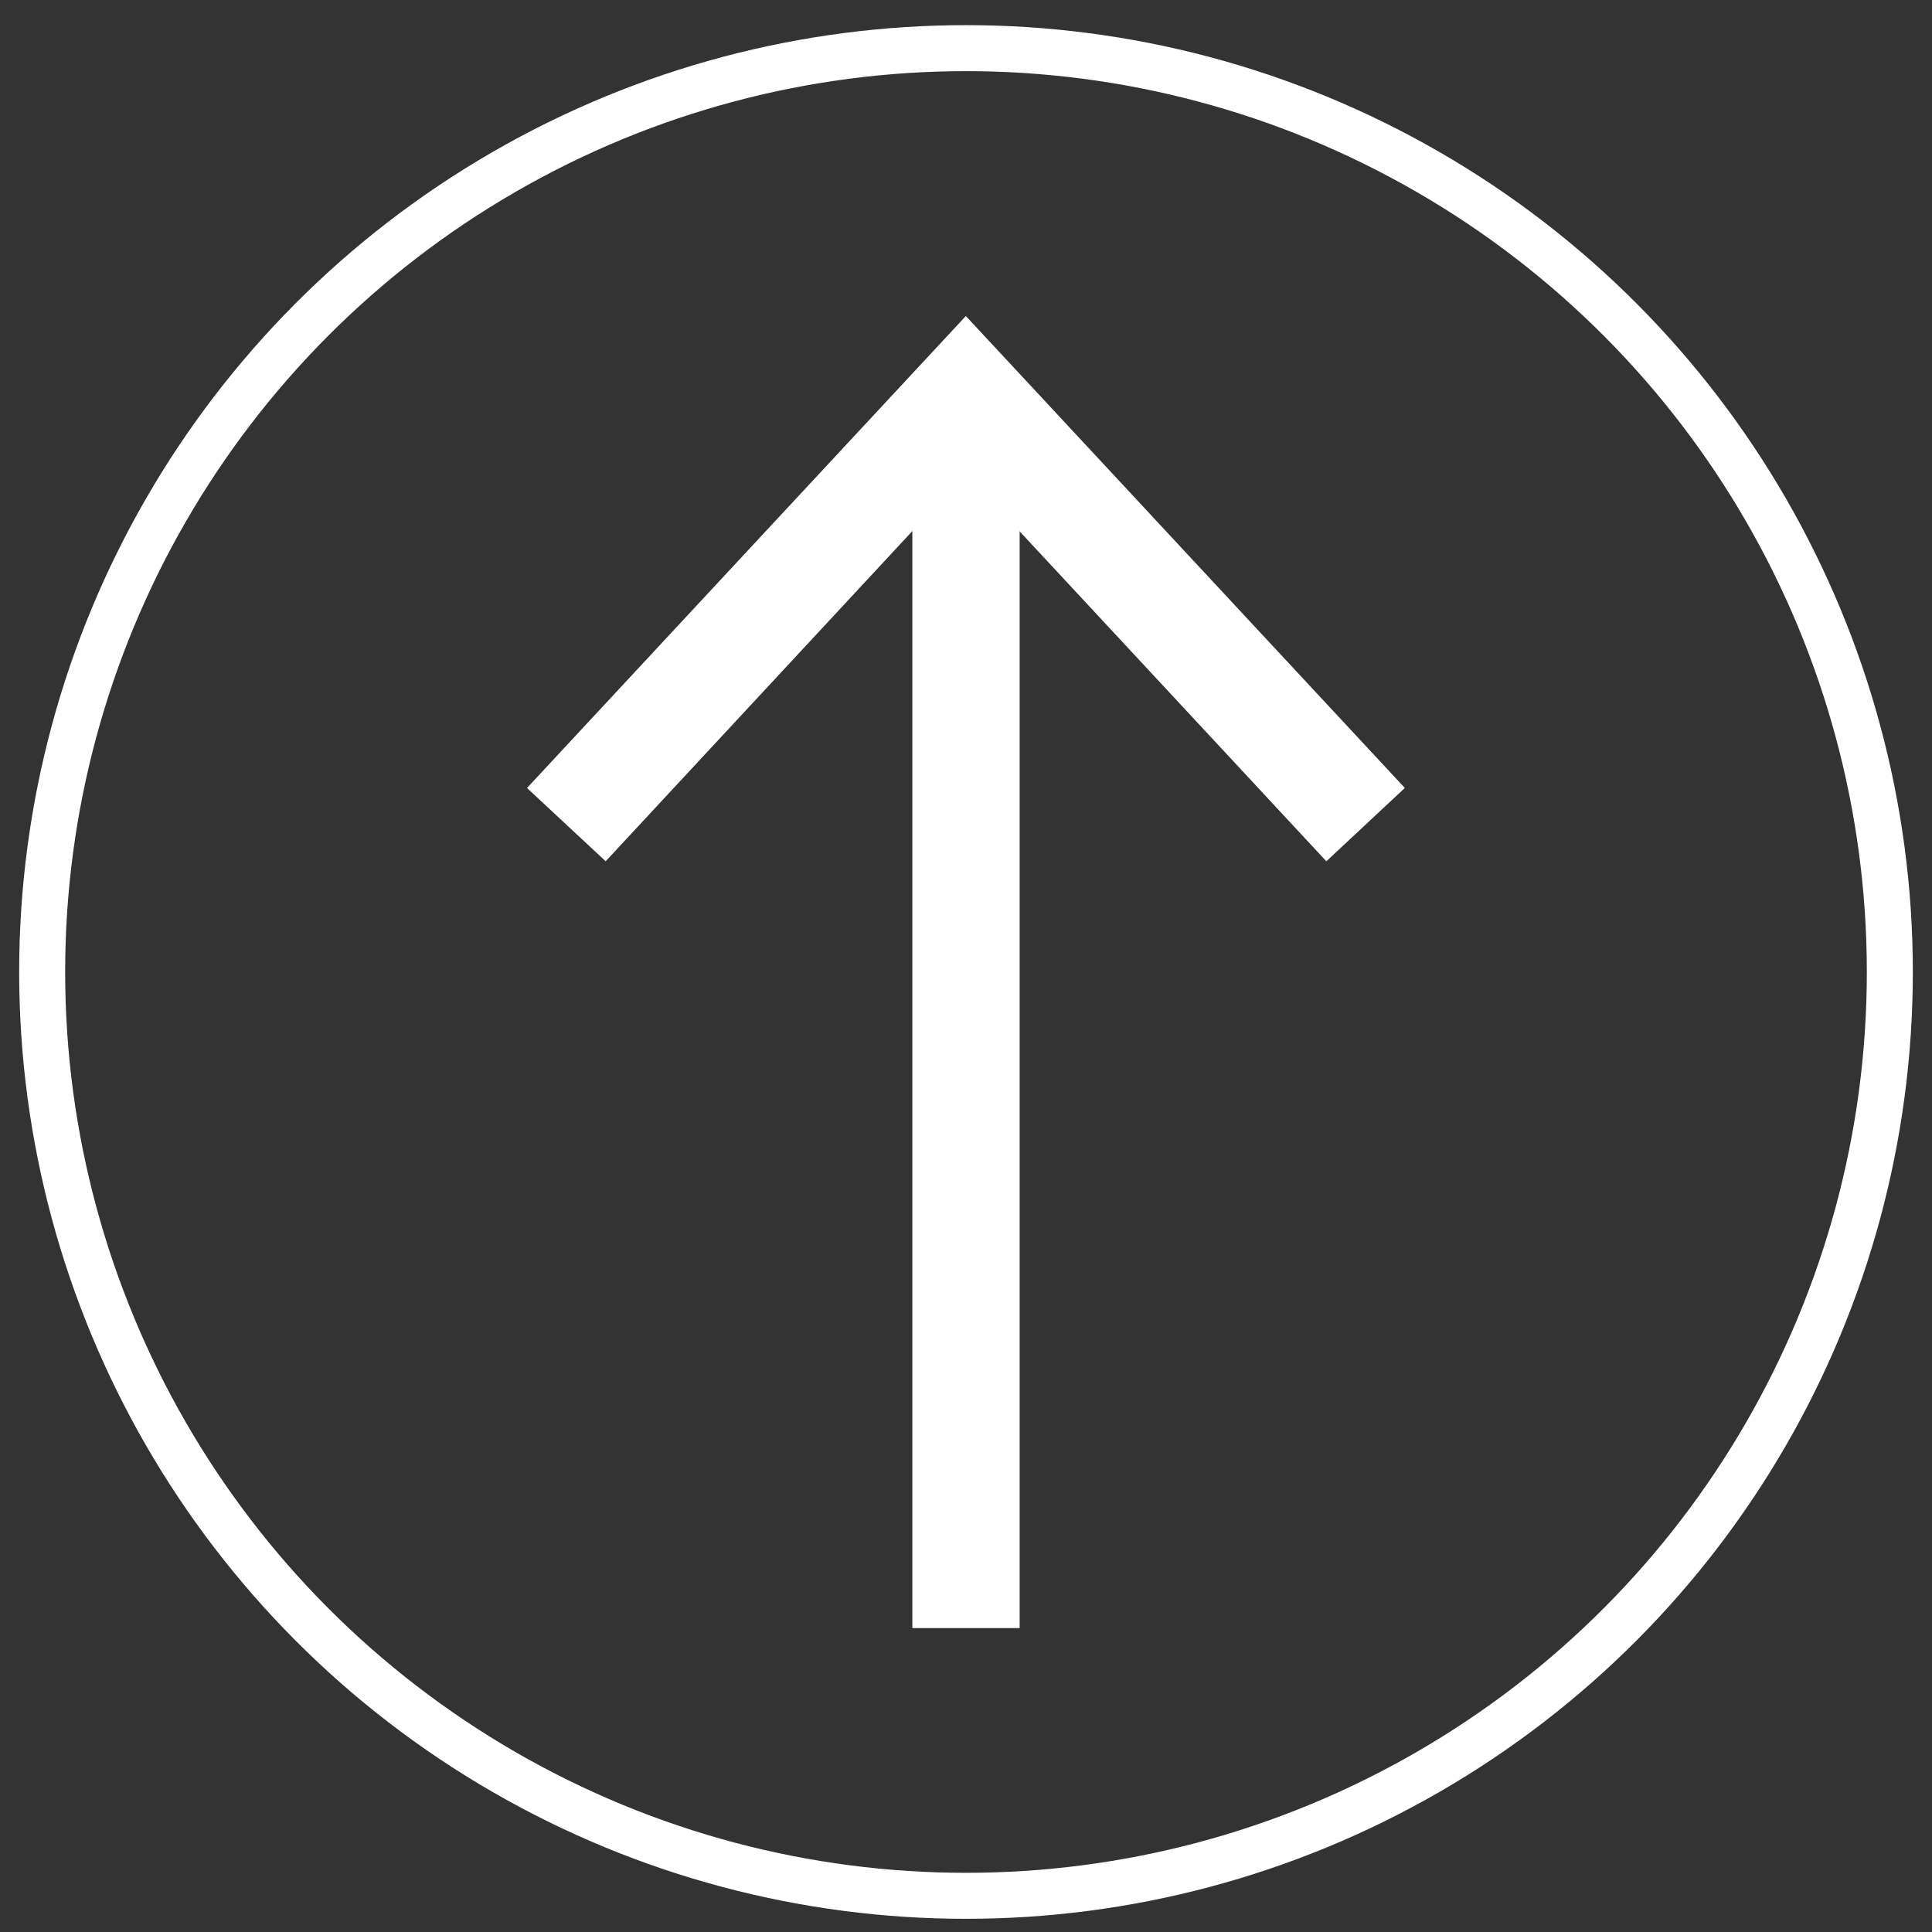 <?xml version="1.0" encoding="utf-8"?>
<!-- Generator: Adobe Illustrator 23.0.2, SVG Export Plug-In . SVG Version: 6.00 Build 0)  -->
<svg version="1.1" id="Layer_1" xmlns="http://www.w3.org/2000/svg" xmlns:xlink="http://www.w3.org/1999/xlink" x="0px" y="0px"
	 viewBox="0 0 126 126" style="enable-background:new 0 0 126 126;" xml:space="preserve">
<rect x="0" y="0" width="126" height="126" fill="#333333" stroke="none"/>
<circle style="fill:none;stroke:#FFFFFF;stroke-width:3;stroke-miterlimit:10;" cx="63" cy="63.39" r="60.25"/>
<g>
	<g>
		<line style="fill:none;stroke:#FFFFFF;stroke-width:7;stroke-miterlimit:10;" x1="63" y1="28.2" x2="63" y2="106.18"/>
		<g>
			<polygon style="fill:#FFFFFF;" points="34.37,51.39 39.5,56.17 62.99,30.88 86.5,56.17 91.62,51.39 62.99,20.61 			"/>
		</g>
	</g>
</g>
</svg>

